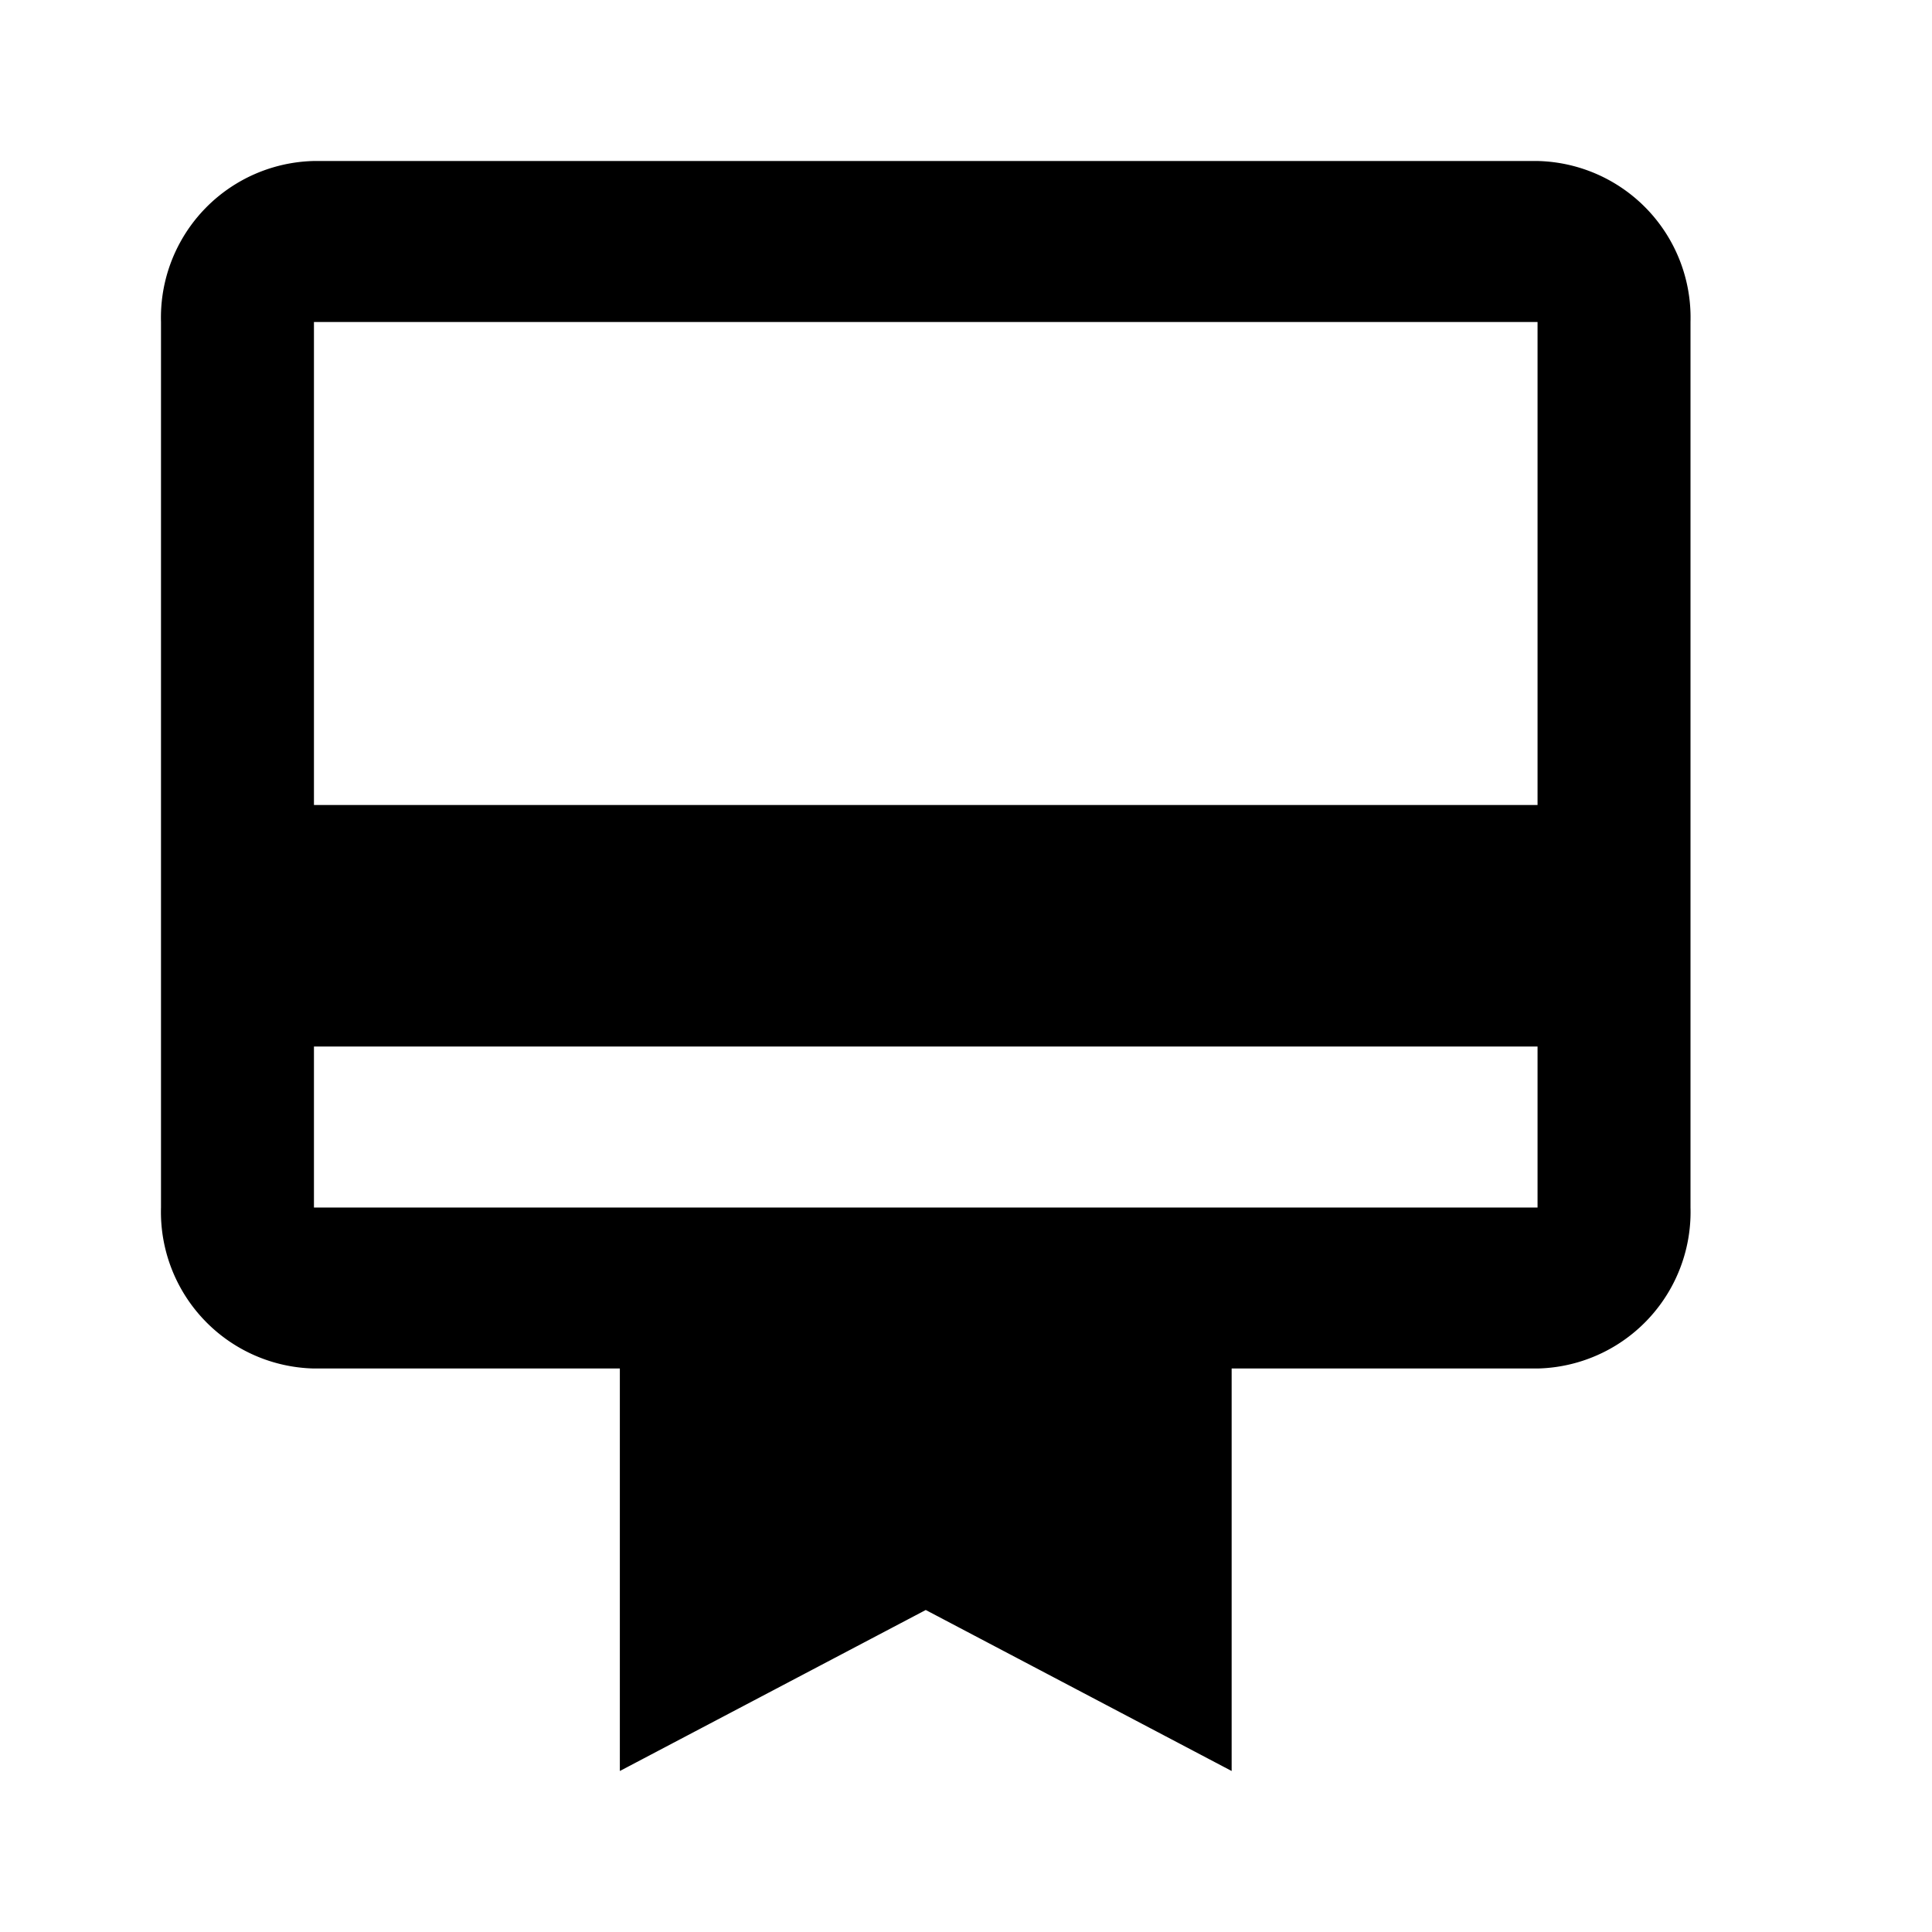<svg id="quality_management" xmlns="http://www.w3.org/2000/svg" width="24" height="24" viewBox="0 0 24 24">
  <defs>
    <style>
      .cls-1 {
        fill: none;
      }
    </style>
  </defs>
  <path id="路径_2783" data-name="路径 2783" class="cls-1" d="M0,0H24V24H0Z"/>
  <path id="路径_2784" data-name="路径 2784" d="M19.1,2H3.9A1.945,1.945,0,0,0,2,4V15a1.945,1.945,0,0,0,1.9,2H7.7v5l3.8-2,3.8,2V17h3.8A1.945,1.945,0,0,0,21,15V4A1.945,1.945,0,0,0,19.1,2Zm0,13H3.9V13H19.1Zm0-5H3.9V4H19.1Z"/>
</svg>
